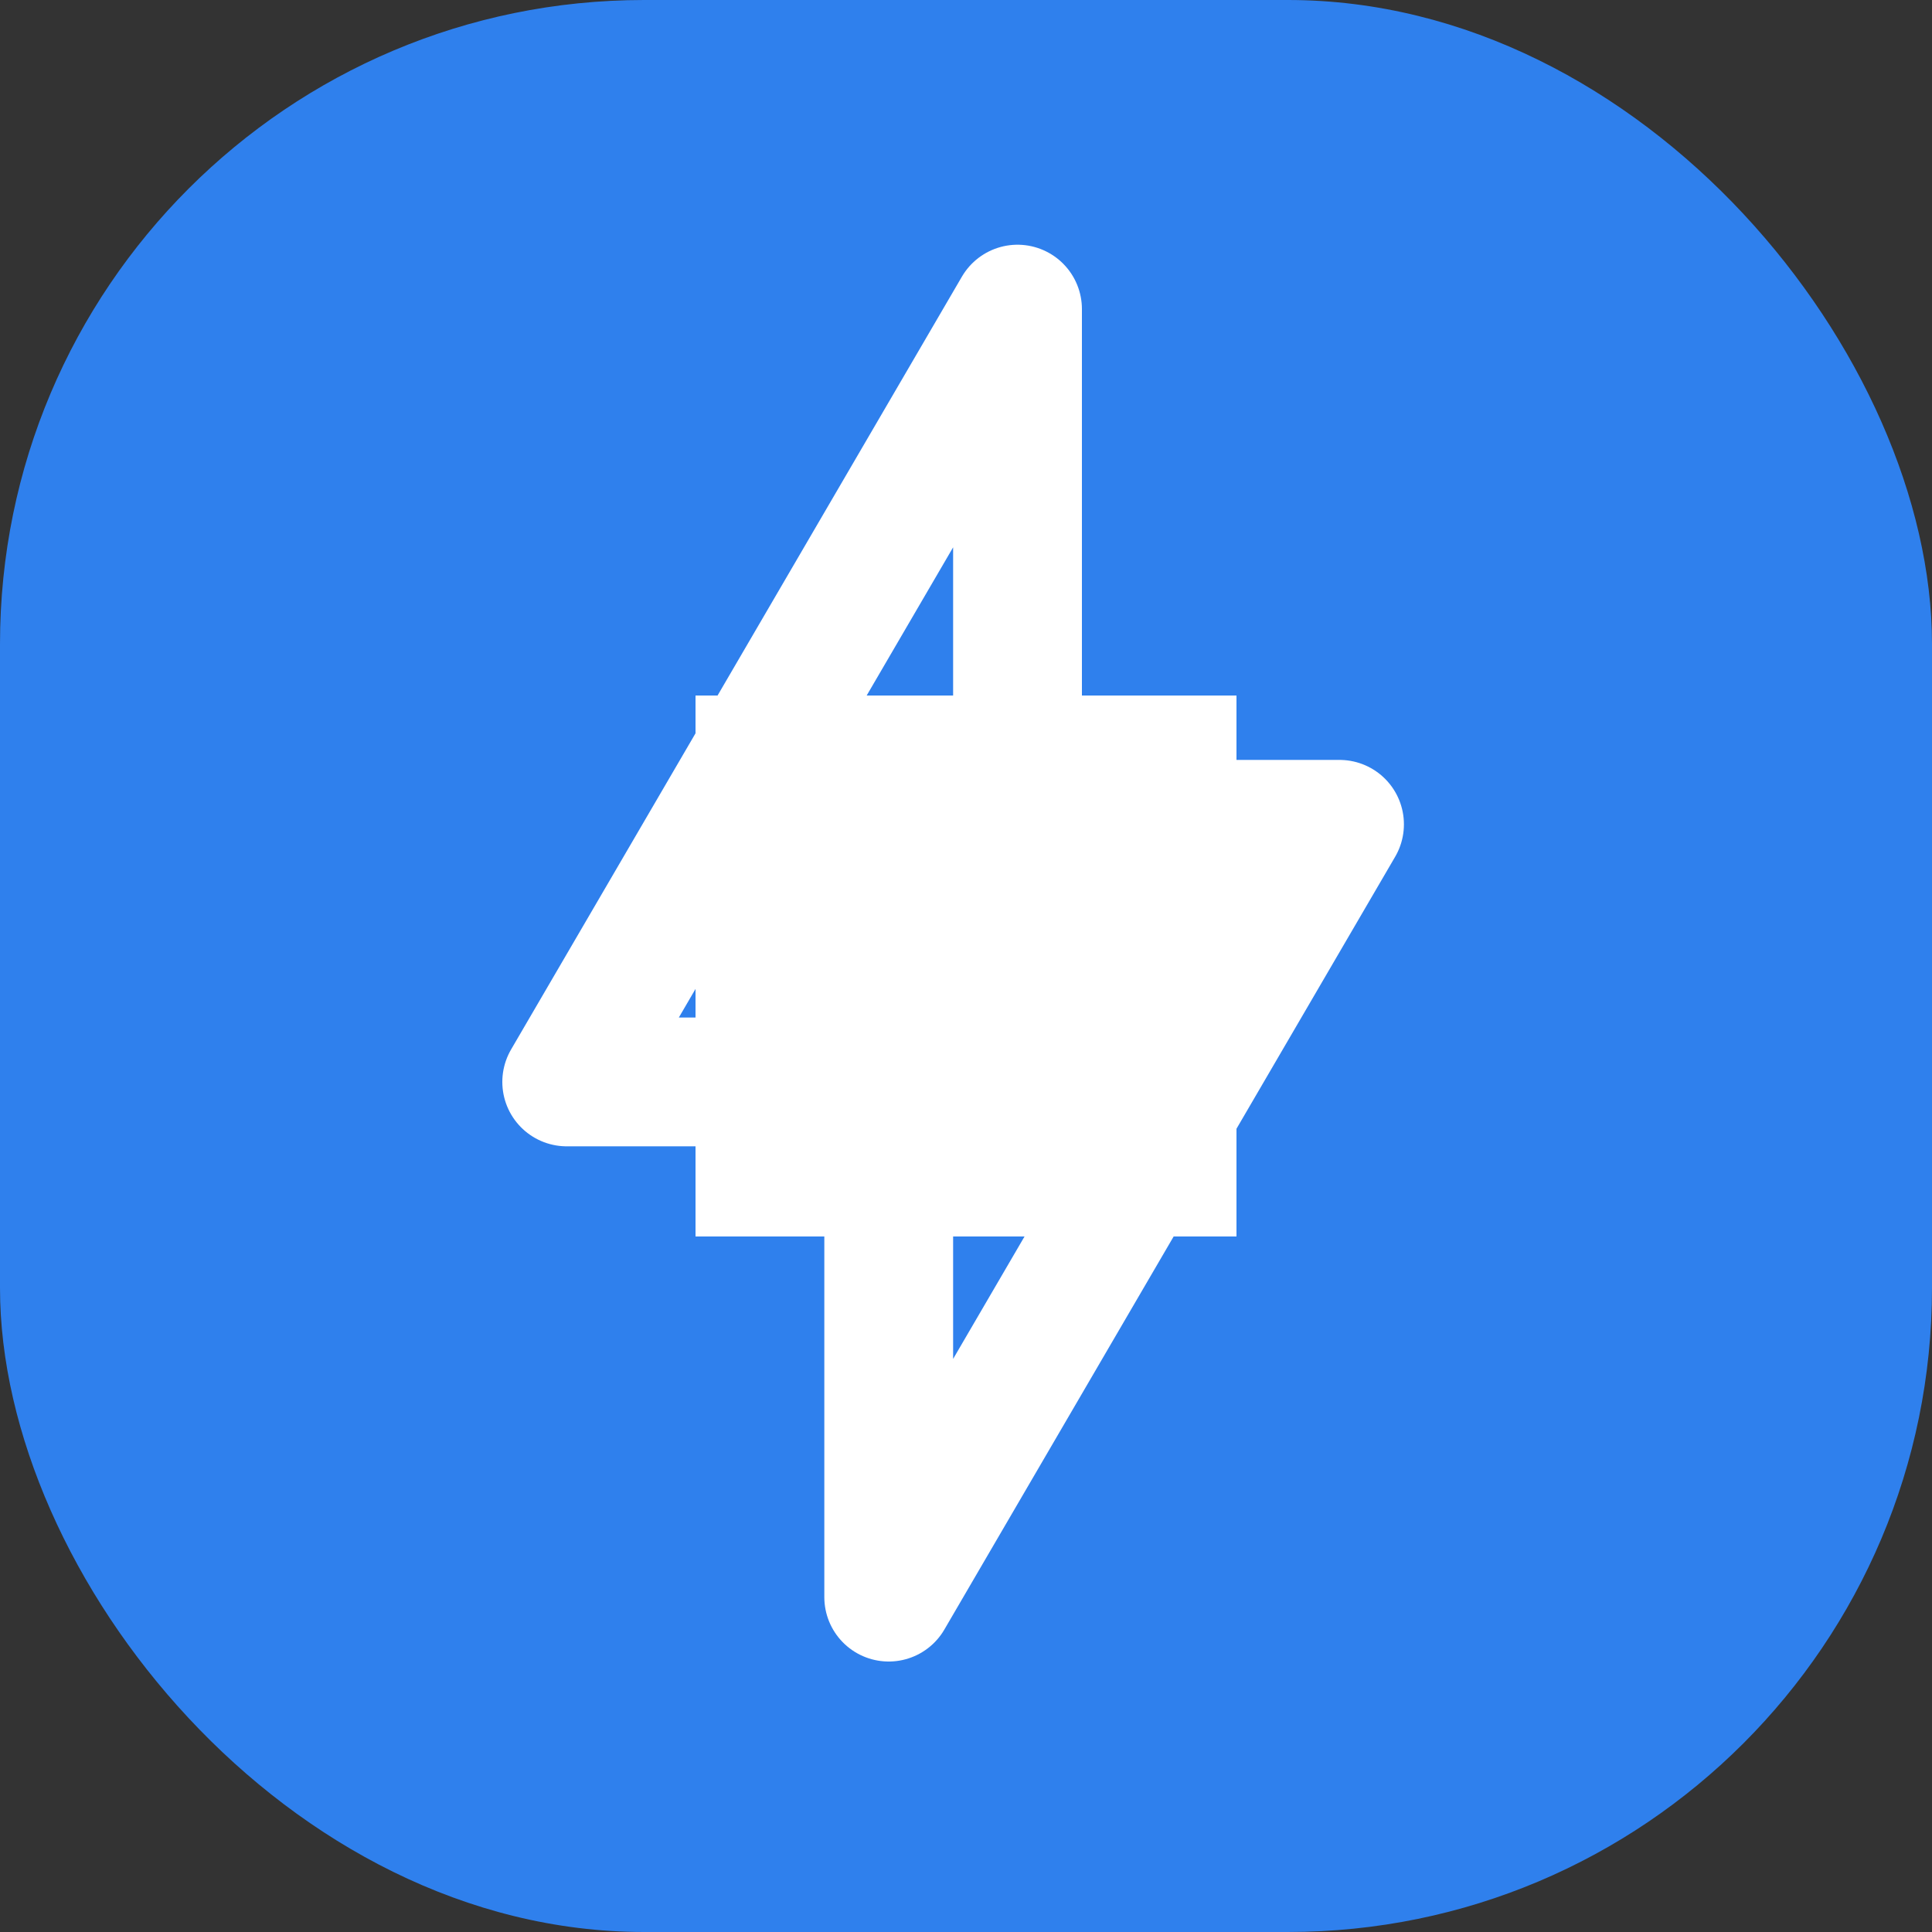<svg width="30" height="30" viewBox="0 0 30 30" fill="none" xmlns="http://www.w3.org/2000/svg">
<rect x="0" y="0" width="30" height="30" fill="#333333" stroke="none"/>
<rect width="30" height="30" rx="10" fill="#2F80ED"/>
<rect width="8.4" height="8.4" transform="translate(10.8 10.8)" fill="white"/>
<path d="M8.8 16.8L15.8 4.8V12.8H20.8L13.8 24.8V16.8H8.8Z" stroke="white" stroke-width="2" stroke-linejoin="round"/>
</svg>
